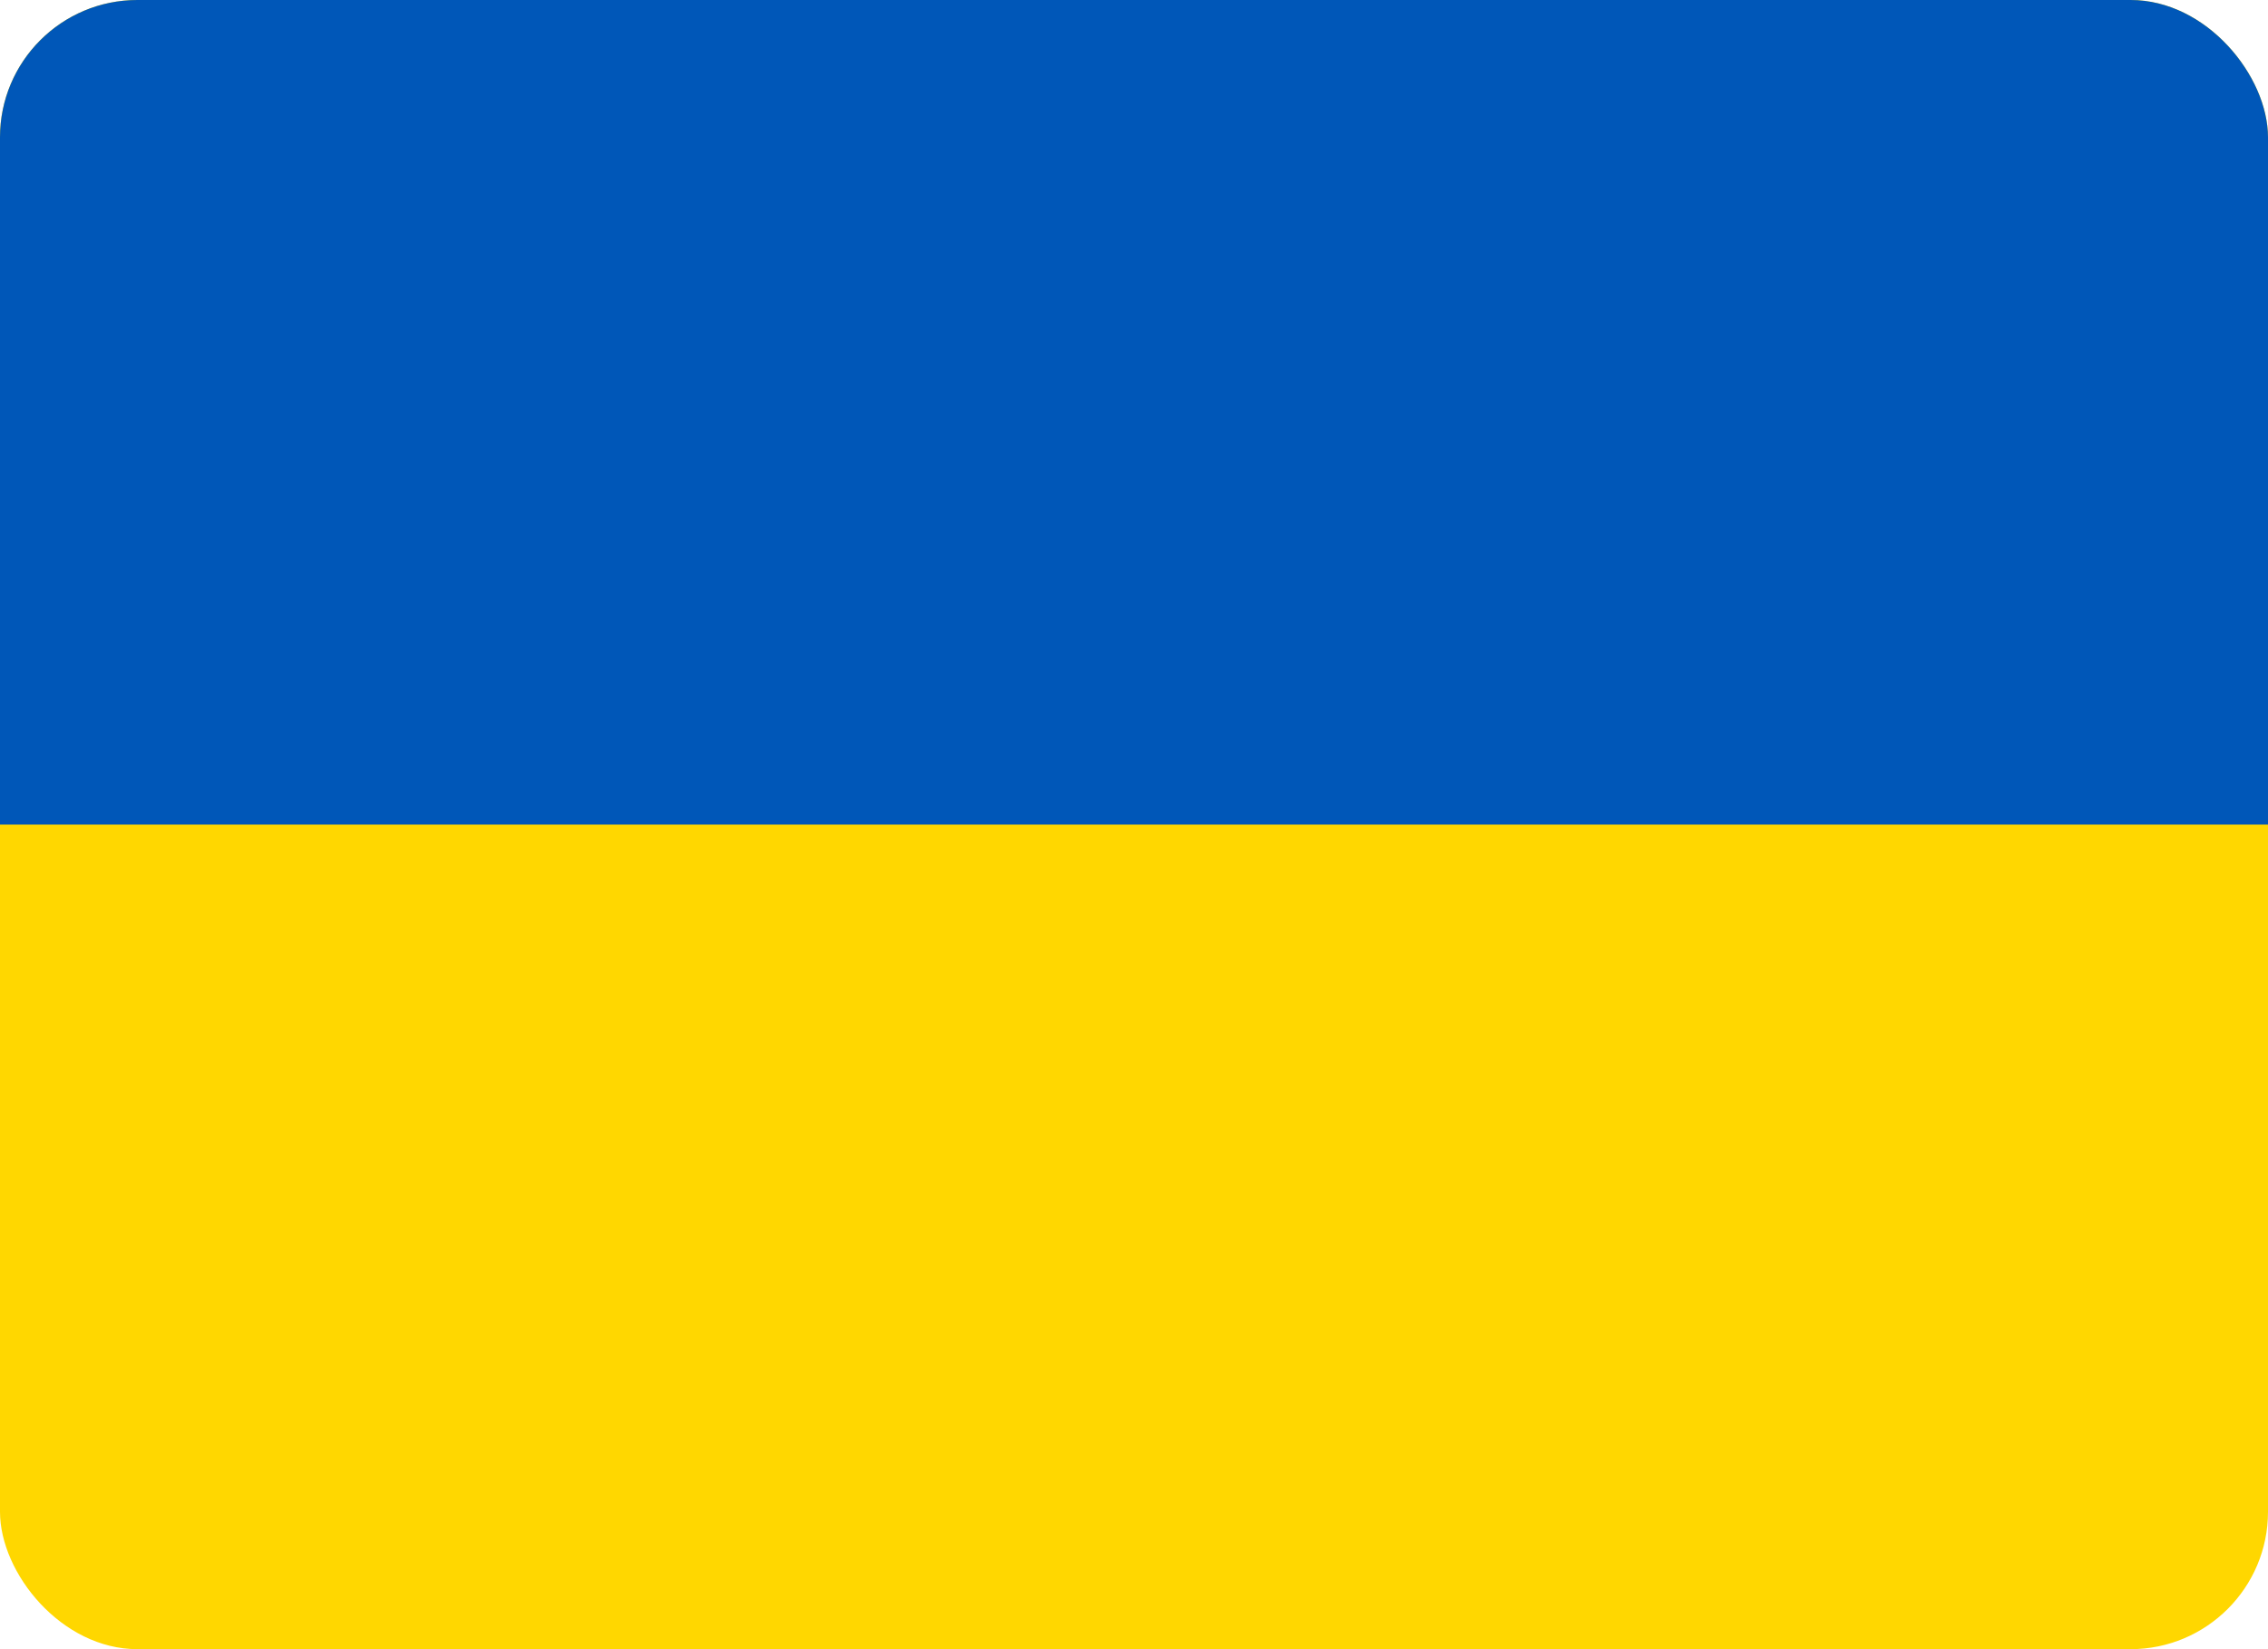 <svg width="22" height="16" viewBox="0 0 22 16" fill="none" xmlns="http://www.w3.org/2000/svg">
<g clip-path="url(#clip0_364_1309)">
<path fill-rule="evenodd" clip-rule="evenodd" d="M0 0H22V16H0V0Z" fill="#FFD700"/>
<path fill-rule="evenodd" clip-rule="evenodd" d="M0 0H22V8H0V0Z" fill="#0057B8"/>
</g>
<defs>
<clipPath id="clip0_364_1309">
<rect width="22" height="16" rx="1.333" fill="white"/>
</clipPath>
</defs>
</svg>
